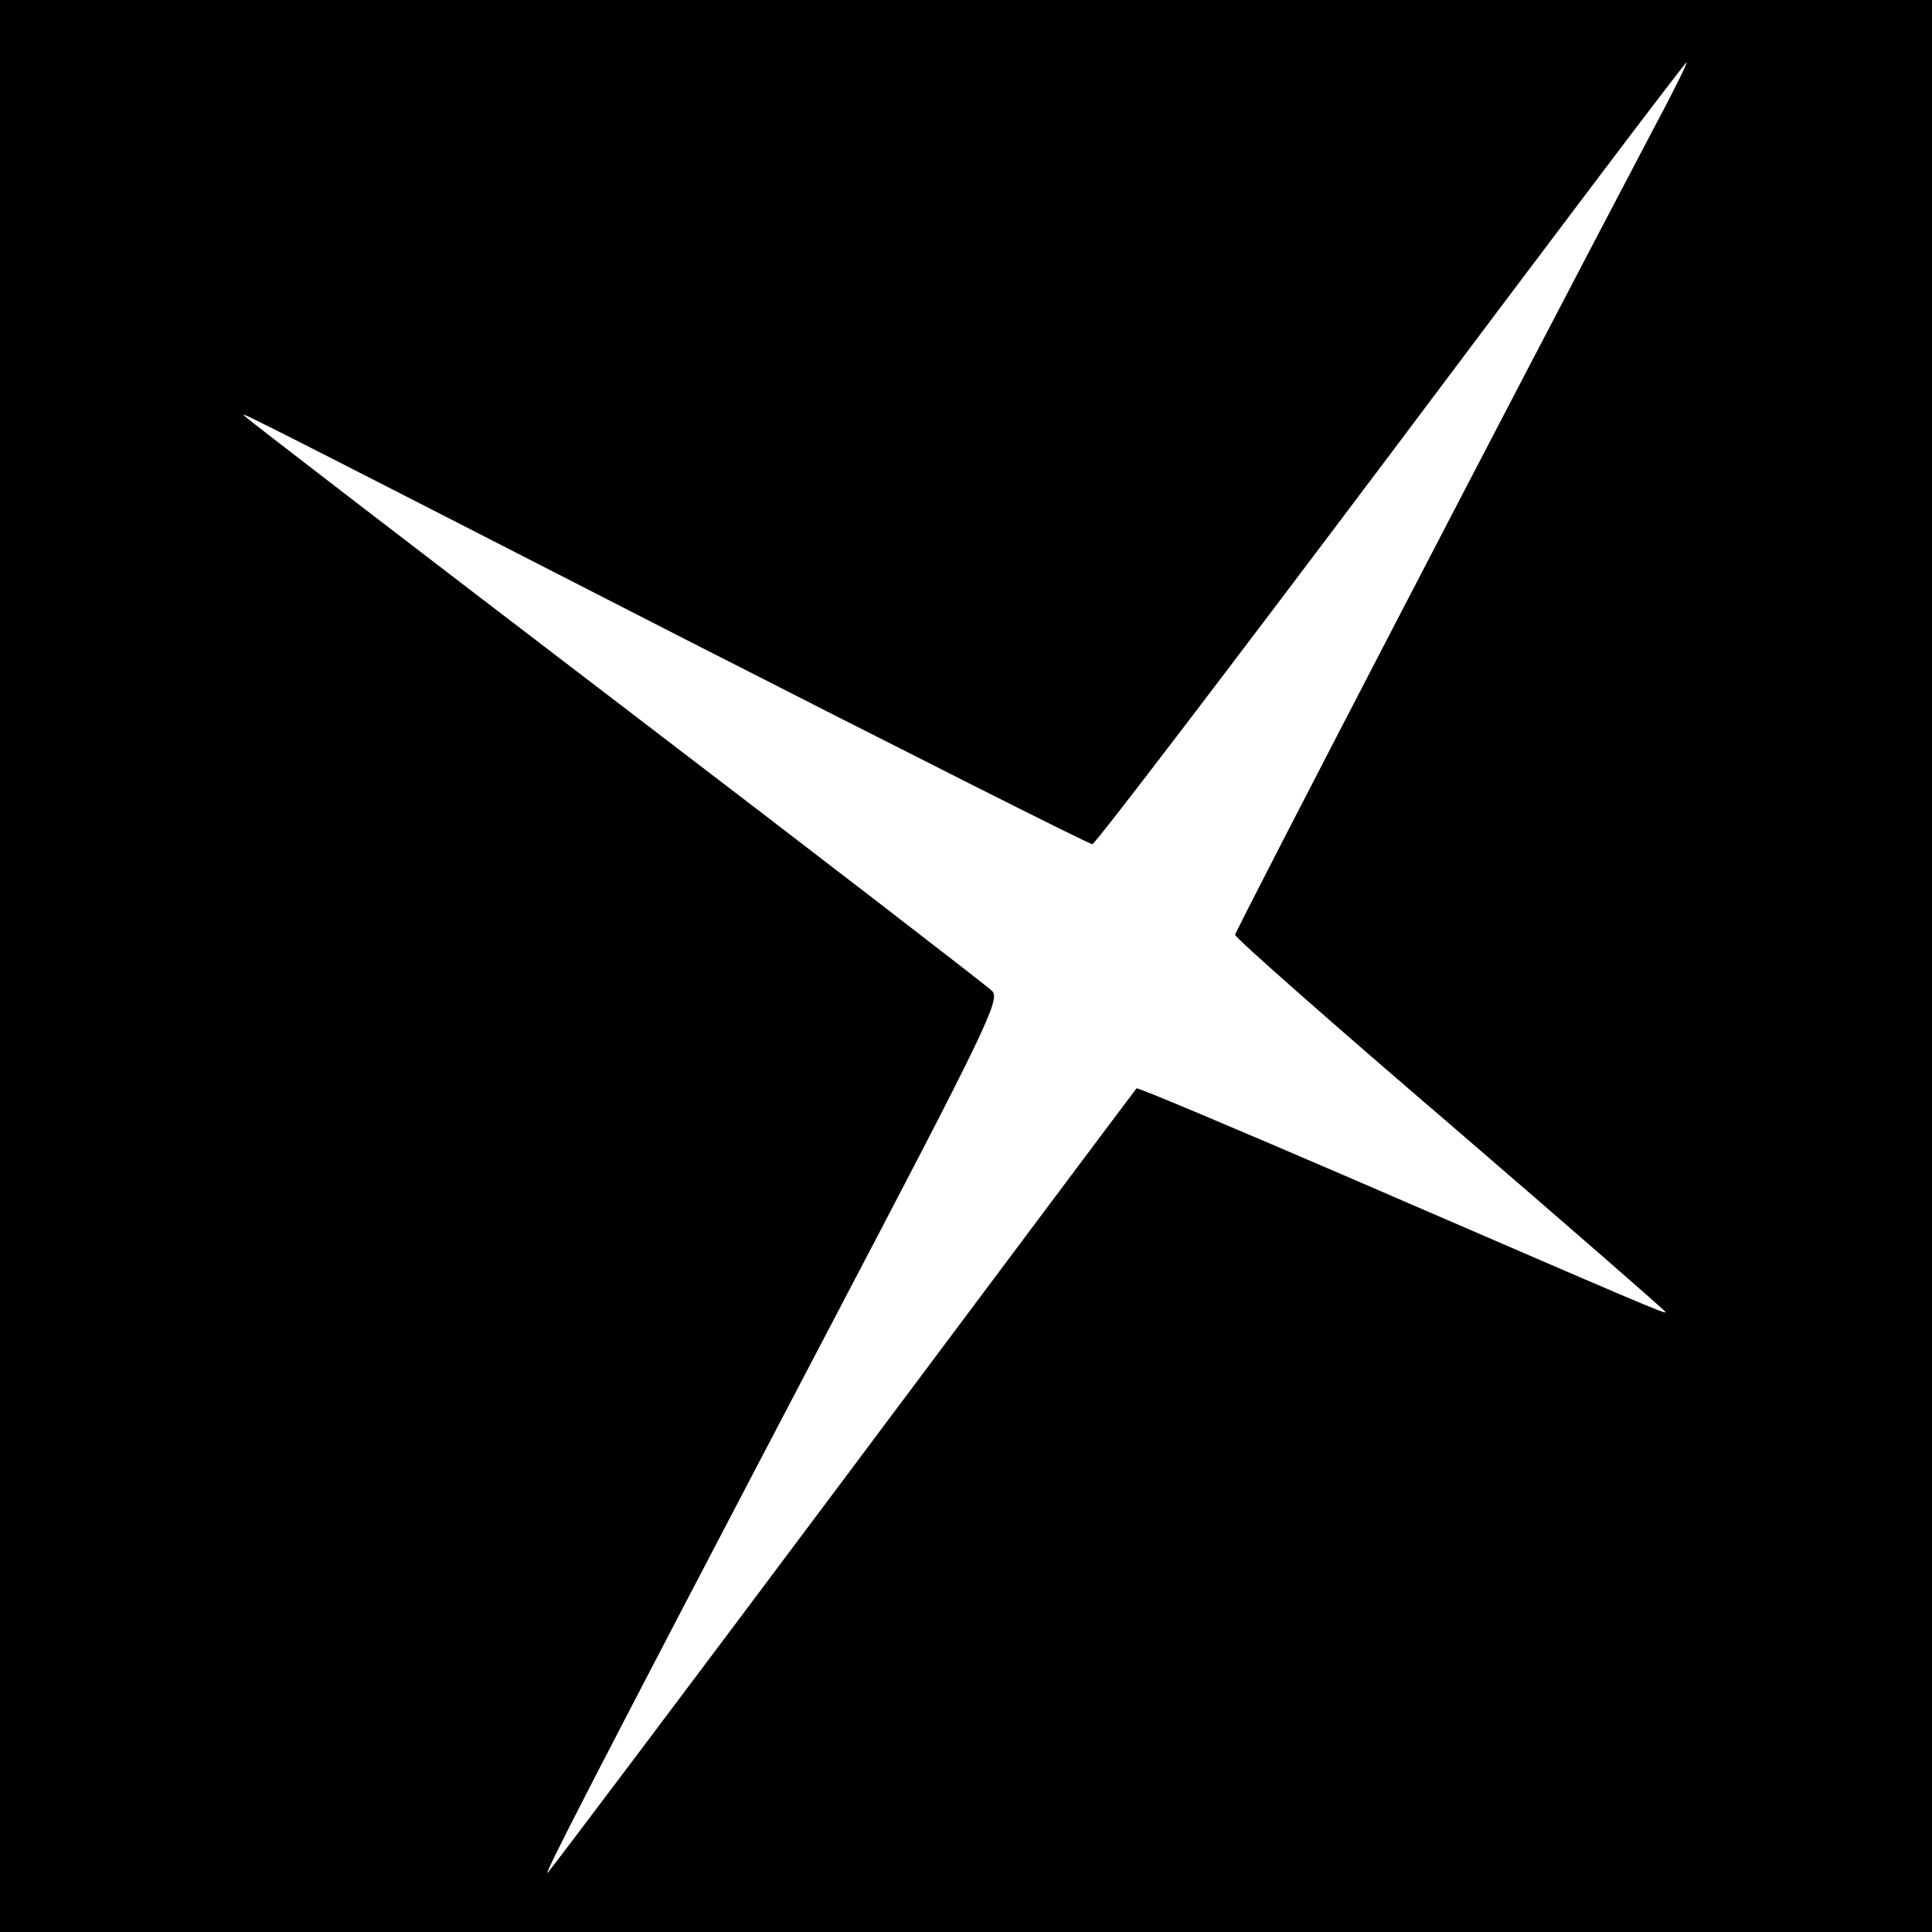 <svg xmlns="http://www.w3.org/2000/svg" width="454.667" height="454.667" preserveAspectRatio="xMidYMid meet" version="1.0" viewBox="0 0 341 341"><g fill="#000" stroke="none"><path d="M0 1705 l0 -1705 1705 0 1705 0 0 1705 0 1705 -1705 0 -1705 0 0 -1705z m2916 1473 c-230 -437 -736 -1411 -736 -1418 0 -5 171 -156 380 -335 209 -180 380 -329 380 -331 0 -4 -37 12 -548 233 -211 91 -384 164 -386 162 -2 -2 -234 -312 -516 -689 -282 -377 -517 -689 -523 -695 -11 -12 67 141 491 950 285 543 308 591 293 606 -9 9 -306 238 -661 509 -355 271 -649 497 -655 503 -13 12 -64 38 766 -387 394 -201 721 -366 727 -366 5 0 242 311 527 690 285 380 519 690 522 690 2 0 -25 -55 -61 -122z" transform="translate(0,341) scale(0.1,-0.1)"/></g></svg>